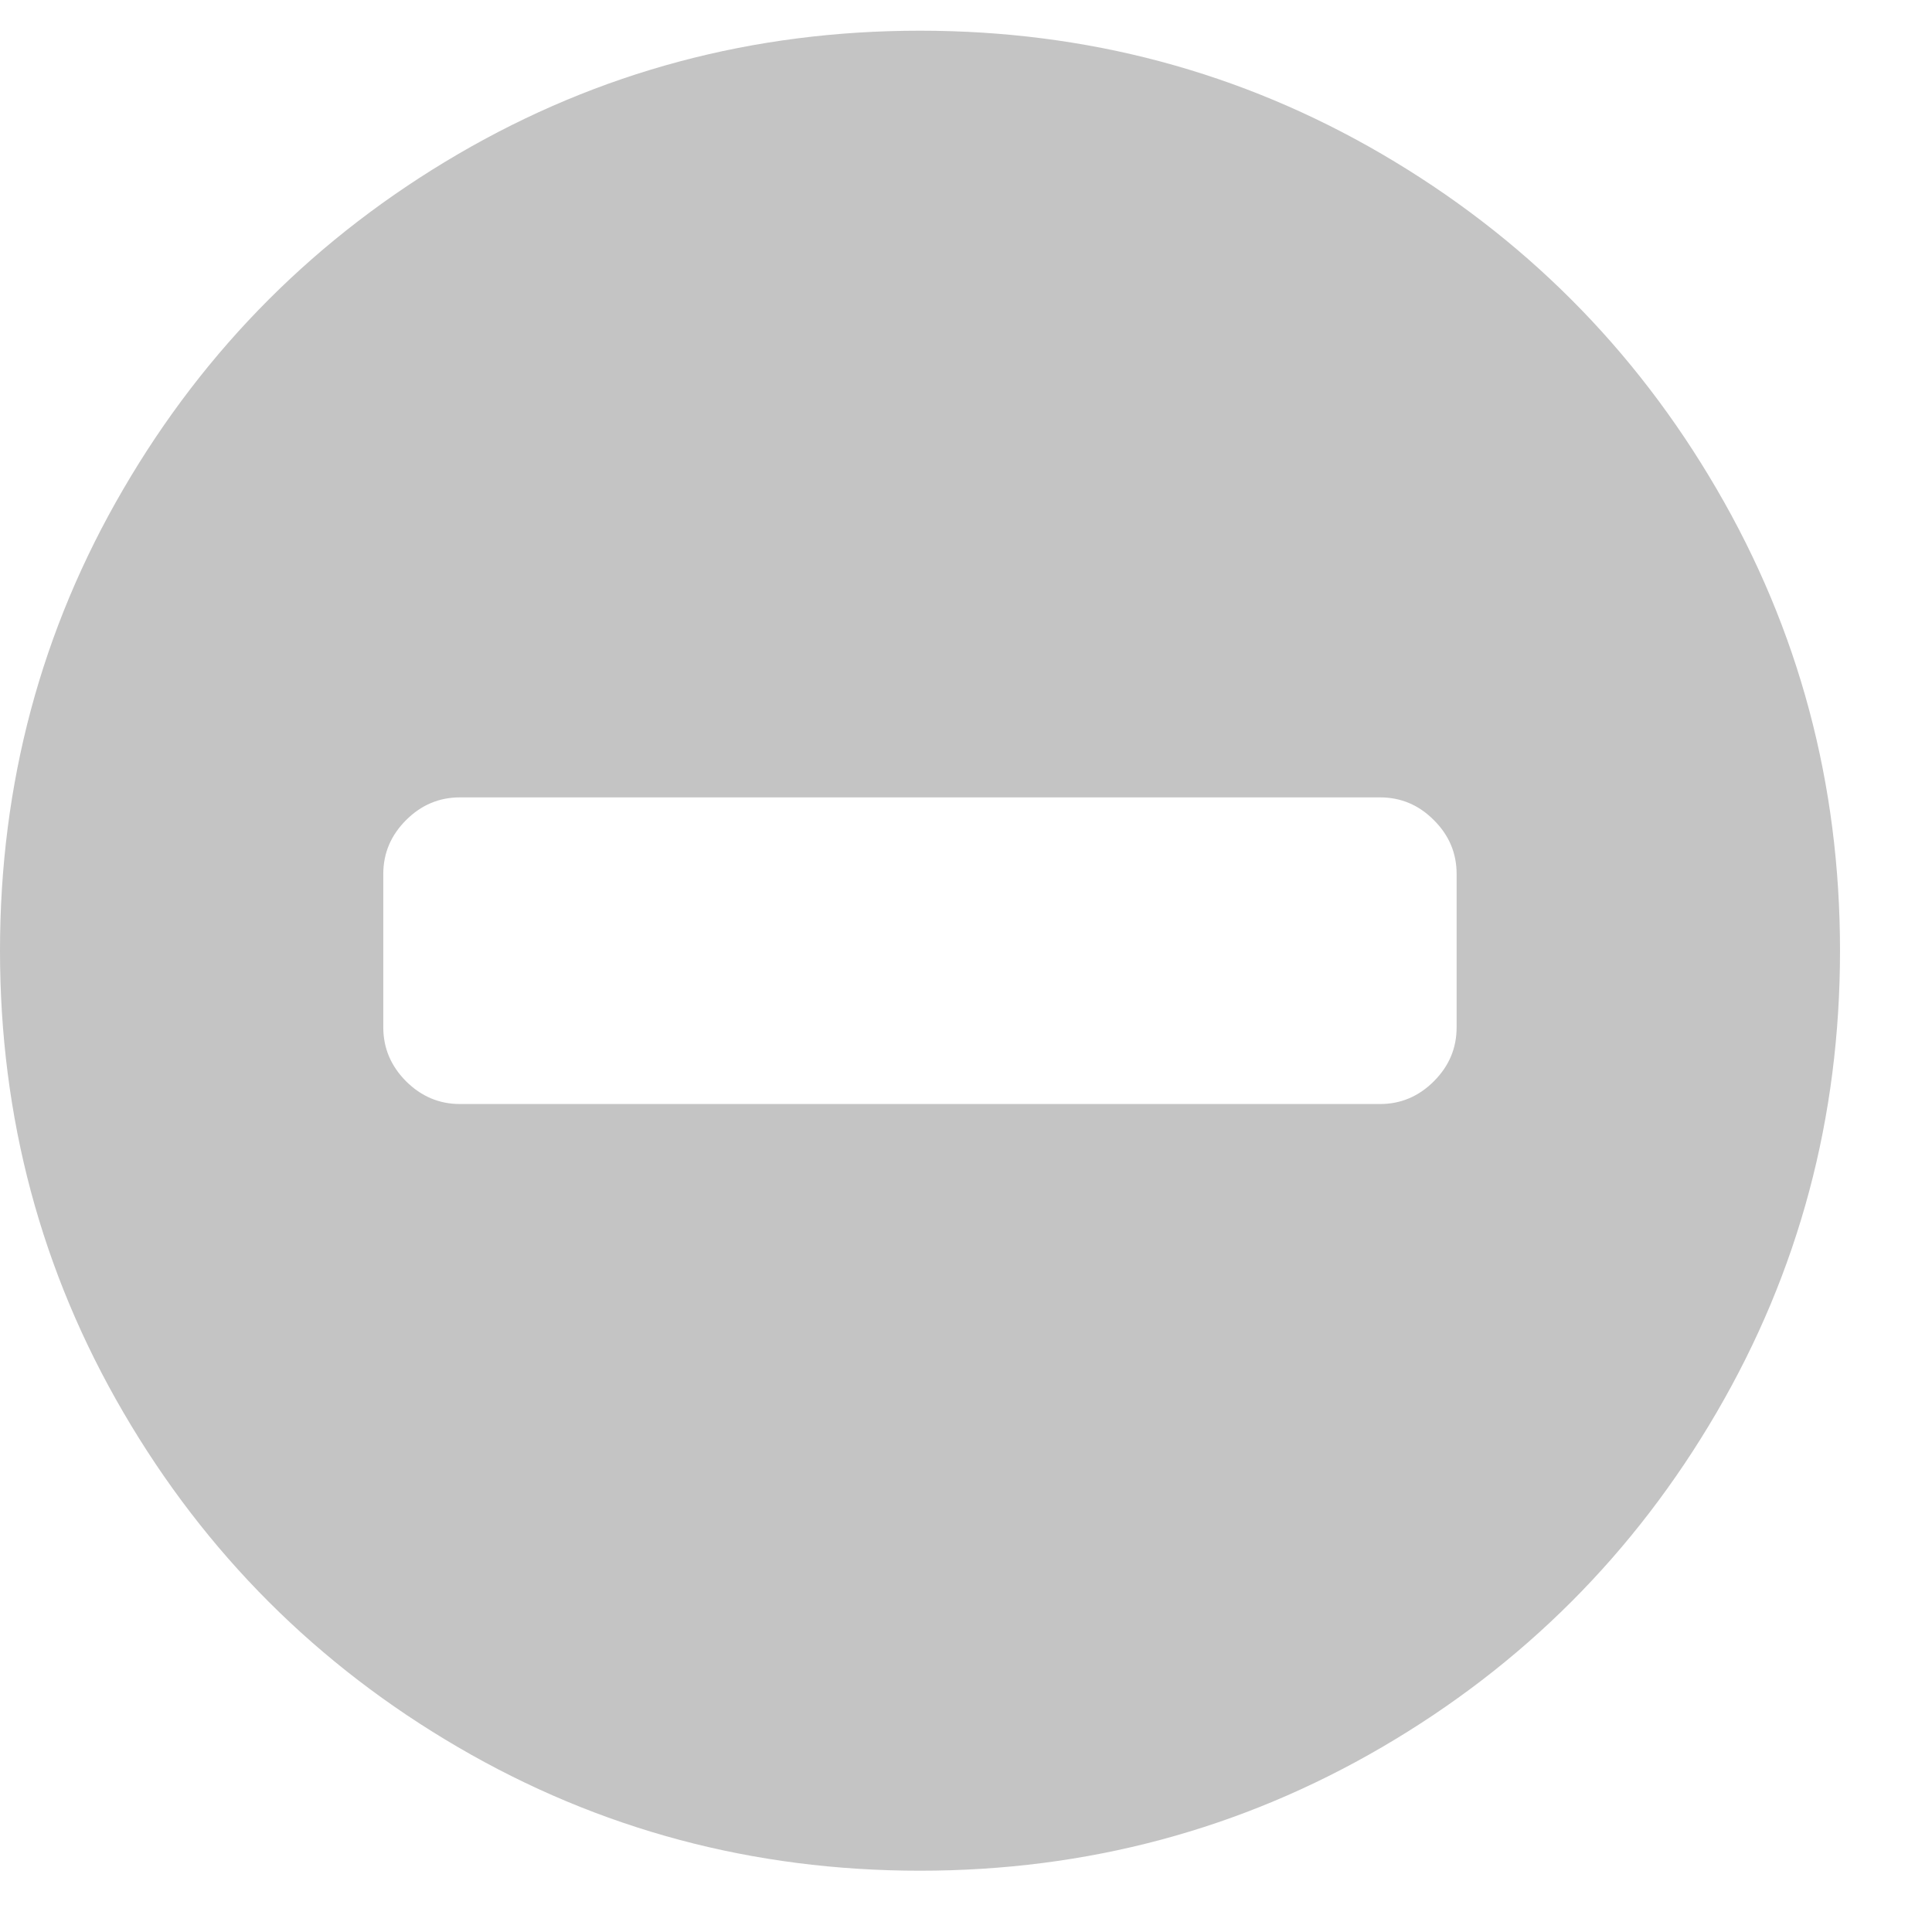 <?xml version="1.0" encoding="UTF-8" standalone="no"?>
<svg width="18px" height="18px" viewBox="0 0 18 18" version="1.1" xmlns="http://www.w3.org/2000/svg" xmlns:xlink="http://www.w3.org/1999/xlink">
    <!-- Generator: sketchtool 3.8.3 (29802) - http://www.bohemiancoding.com/sketch -->
    <title>CC4FB3D5-79C8-492B-B248-69B286FF1AF2</title>
    <desc>Created with sketchtool.</desc>
    <defs></defs>
    <g id="Change-Screens" stroke="none" stroke-width="1" fill="none" fill-rule="evenodd">
        <g id="Change-Details-Style-Helper" transform="translate(-282, -159)" fill="#C4C4C4">
            <path d="M295.571,168.571 L295.571,167.143 C295.571,166.949 295.501,166.782 295.359,166.641 C295.218,166.499 295.051,166.429 294.857,166.429 L286.286,166.429 C286.092,166.429 285.925,166.499 285.783,166.641 C285.642,166.782 285.571,166.949 285.571,167.143 L285.571,168.571 C285.571,168.765 285.642,168.932 285.783,169.074 C285.925,169.215 286.092,169.286 286.286,169.286 L294.857,169.286 C295.051,169.286 295.218,169.215 295.359,169.074 C295.501,168.932 295.571,168.765 295.571,168.571 L295.571,168.571 Z M299.143,167.857 C299.143,169.412 298.76,170.846 297.993,172.16 C297.227,173.473 296.187,174.513 294.874,175.279 C293.561,176.045 292.126,176.429 290.571,176.429 C289.016,176.429 287.582,176.045 286.269,175.279 C284.956,174.513 283.916,173.473 283.15,172.16 C282.383,170.846 282,169.412 282,167.857 C282,166.302 282.383,164.868 283.15,163.555 C283.916,162.241 284.956,161.202 286.269,160.435 C287.582,159.669 289.016,159.286 290.571,159.286 C292.126,159.286 293.561,159.669 294.874,160.435 C296.187,161.202 297.227,162.241 297.993,163.555 C298.76,164.868 299.143,166.302 299.143,167.857 L299.143,167.857 Z" id="Shape"></path>
        </g>
    </g>
</svg>